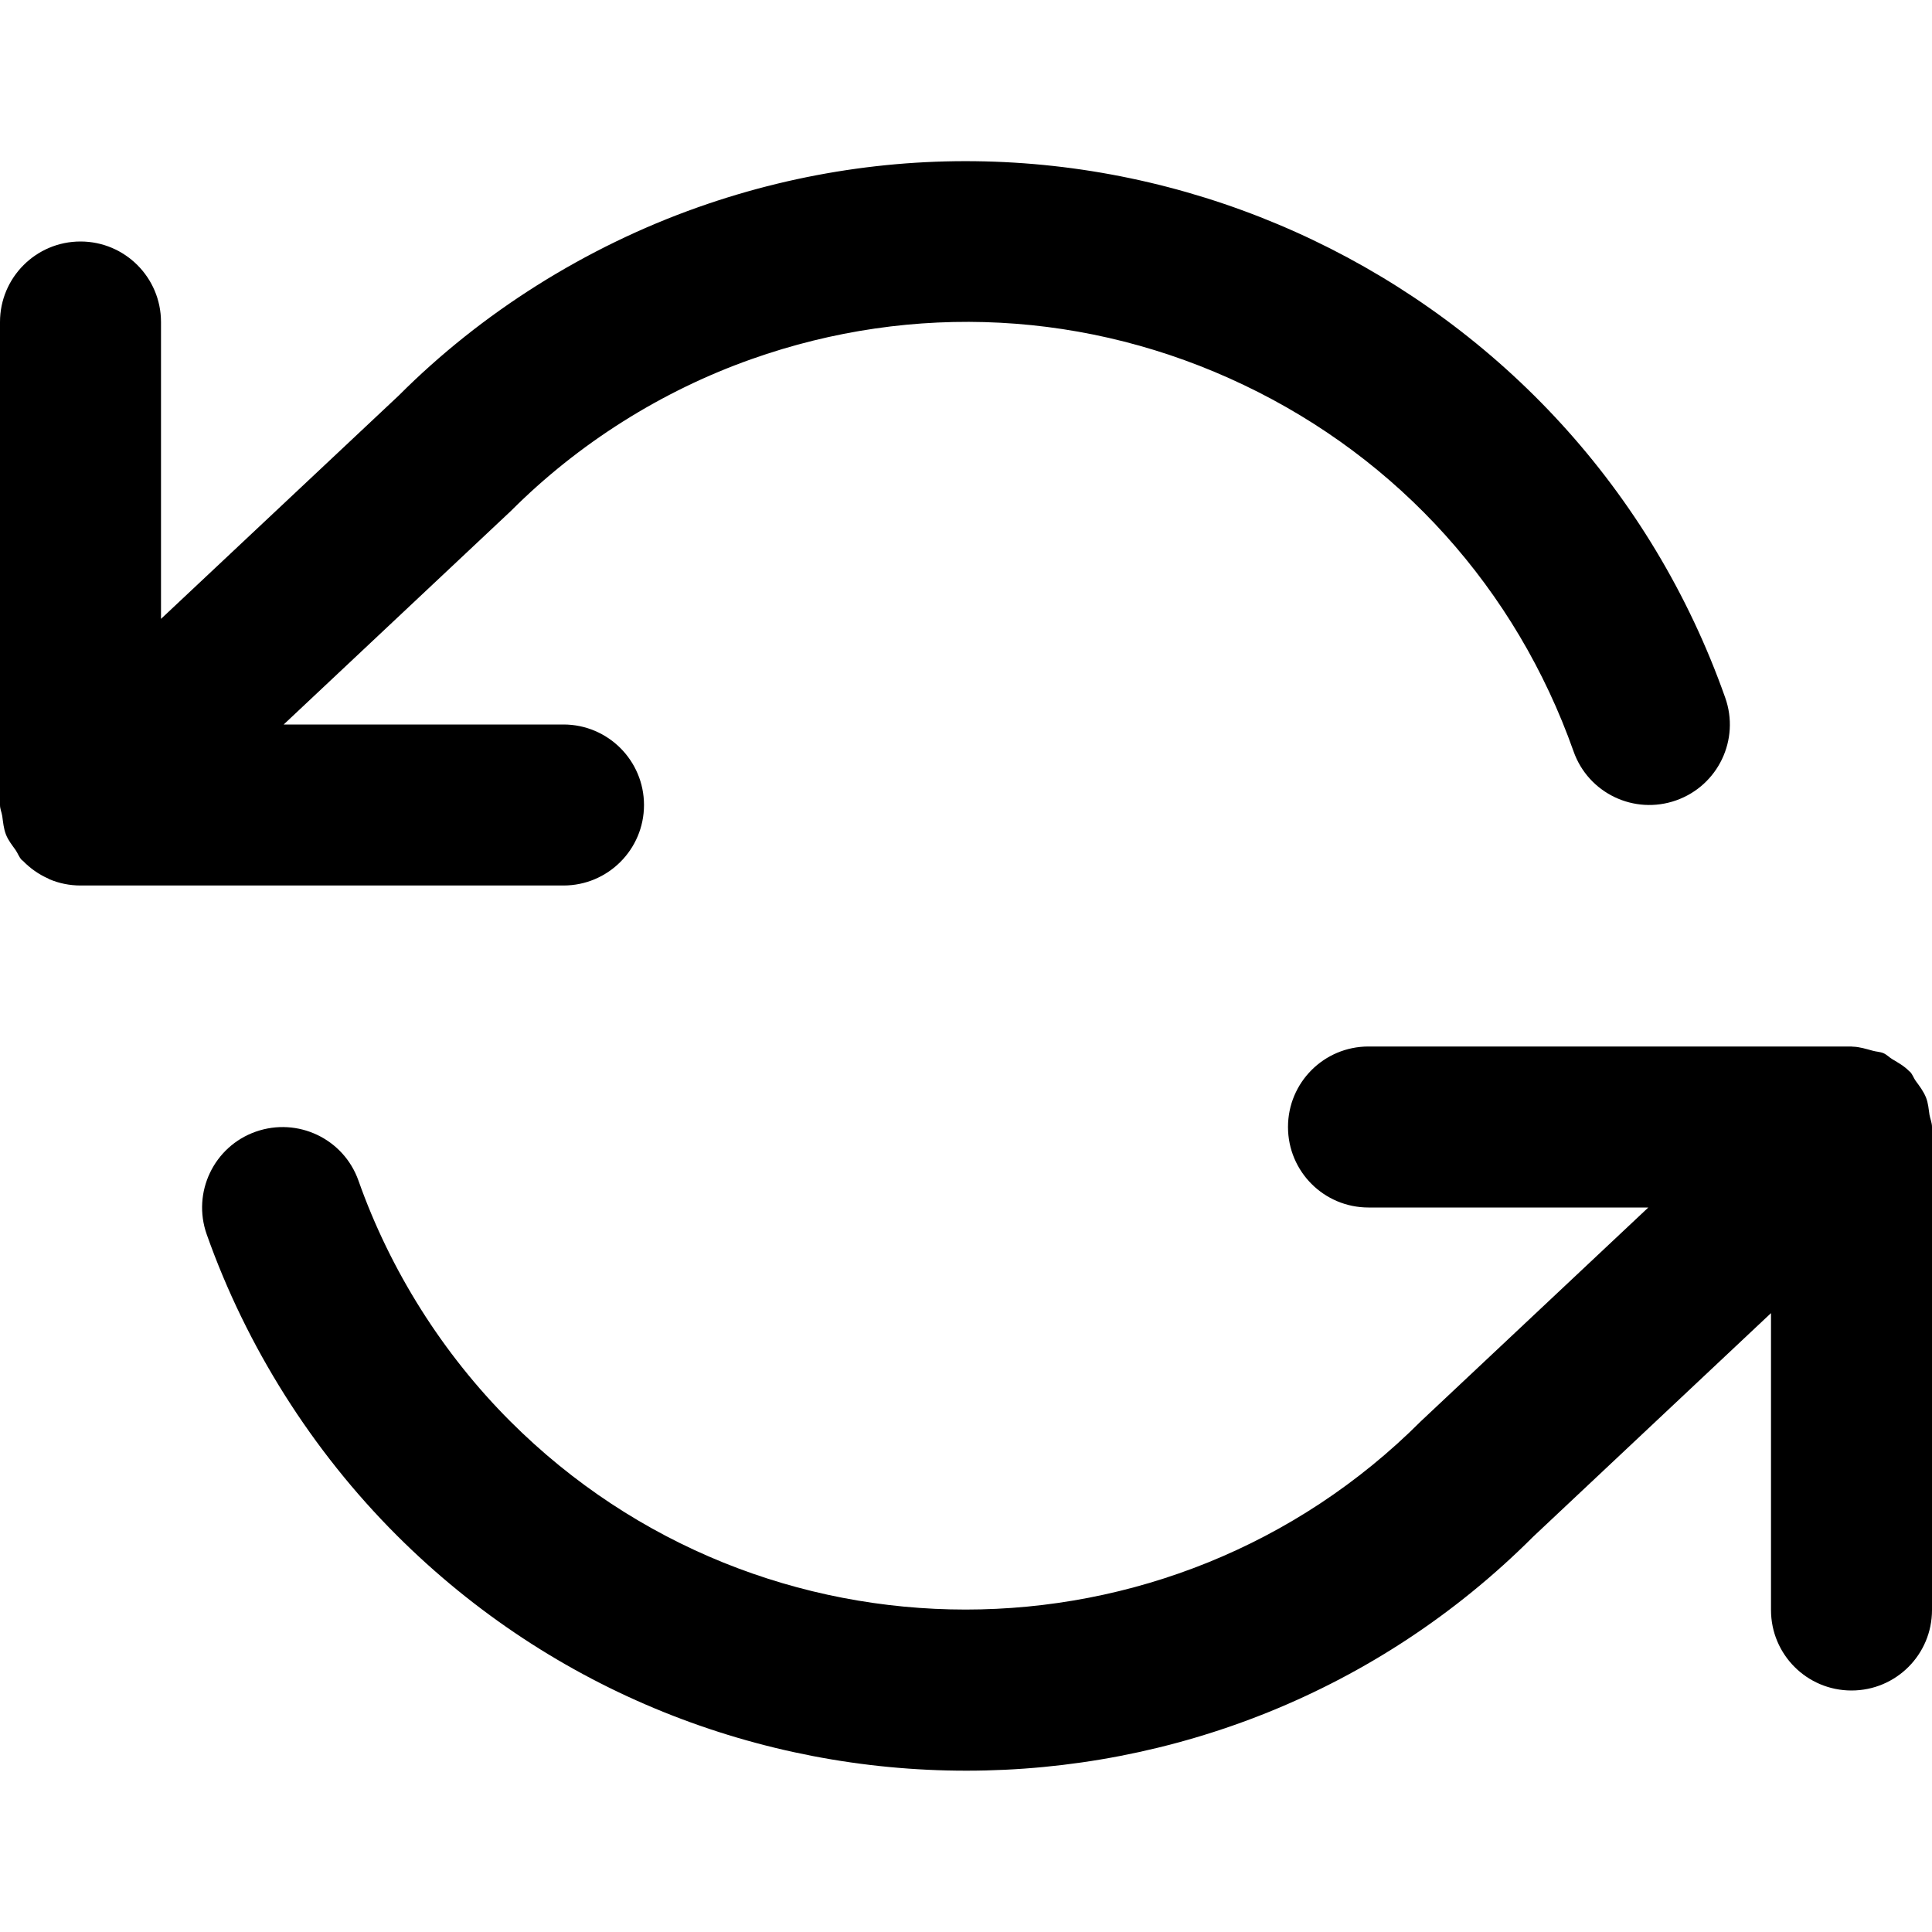 <?xml version="1.0" encoding="utf-8"?>
<svg version="1.1" id="Layer_1" xmlns="http://www.w3.org/2000/svg" viewBox="0 0 24 24">
	<path d="M1,11h6c0.552,0,1-0.448,1-1S7.552,9,7,9H3.524l2.823-2.653c0.838-0.839,1.872-1.491,2.989-1.886 c2.014-0.713,4.186-0.599,6.114,0.321c1.929,0.92,3.384,2.537,4.097,4.551c0.183,0.521,0.754,0.794,1.276,0.609 c0.521-0.185,0.793-0.756,0.608-1.276C19.594,3.468,13.869,0.737,8.67,2.575C7.273,3.069,5.98,3.885,4.956,4.911L2,7.688V4 c0-0.552-0.448-1-1-1S0,3.448,0,4v6c0,0.049,0.021,0.091,0.028,0.138c0.011,0.078,0.017,0.155,0.046,0.229 c0.028,0.072,0.076,0.131,0.12,0.193c0.028,0.041,0.042,0.087,0.077,0.124c0.004,0.004,0.009,0.005,0.013,0.009 c0.09,0.093,0.197,0.169,0.318,0.222c0.003,0.001,0.005,0.004,0.009,0.006C0.73,10.972,0.862,11,1,11z M23.969,13.849c-0.011-0.073-0.016-0.145-0.043-0.214c-0.031-0.078-0.081-0.143-0.13-0.21 c-0.025-0.035-0.037-0.077-0.068-0.11c-0.003-0.004-0.008-0.005-0.011-0.008c-0.06-0.063-0.136-0.105-0.211-0.15 c-0.038-0.023-0.069-0.057-0.109-0.074c-0.042-0.018-0.091-0.018-0.135-0.031c-0.082-0.022-0.162-0.048-0.246-0.05 C23.01,13.003,23.005,13,23,13h-6c-0.553,0-1,0.447-1,1s0.447,1,1,1h3.476l-2.823,2.653c-3.119,3.121-8.194,3.122-11.314,0.003 c-0.839-0.839-1.491-1.873-1.886-2.99c-0.185-0.521-0.755-0.791-1.276-0.608c-0.521,0.184-0.793,0.755-0.609,1.276 c0.494,1.396,1.31,2.688,2.358,3.736c1.952,1.951,4.517,2.926,7.078,2.926c2.555,0,5.107-0.971,7.042-2.907L22,16.312V20 c0,0.553,0.447,1,1,1s1-0.447,1-1v-6C24,13.946,23.978,13.9,23.969,13.849z"/>
</svg>
